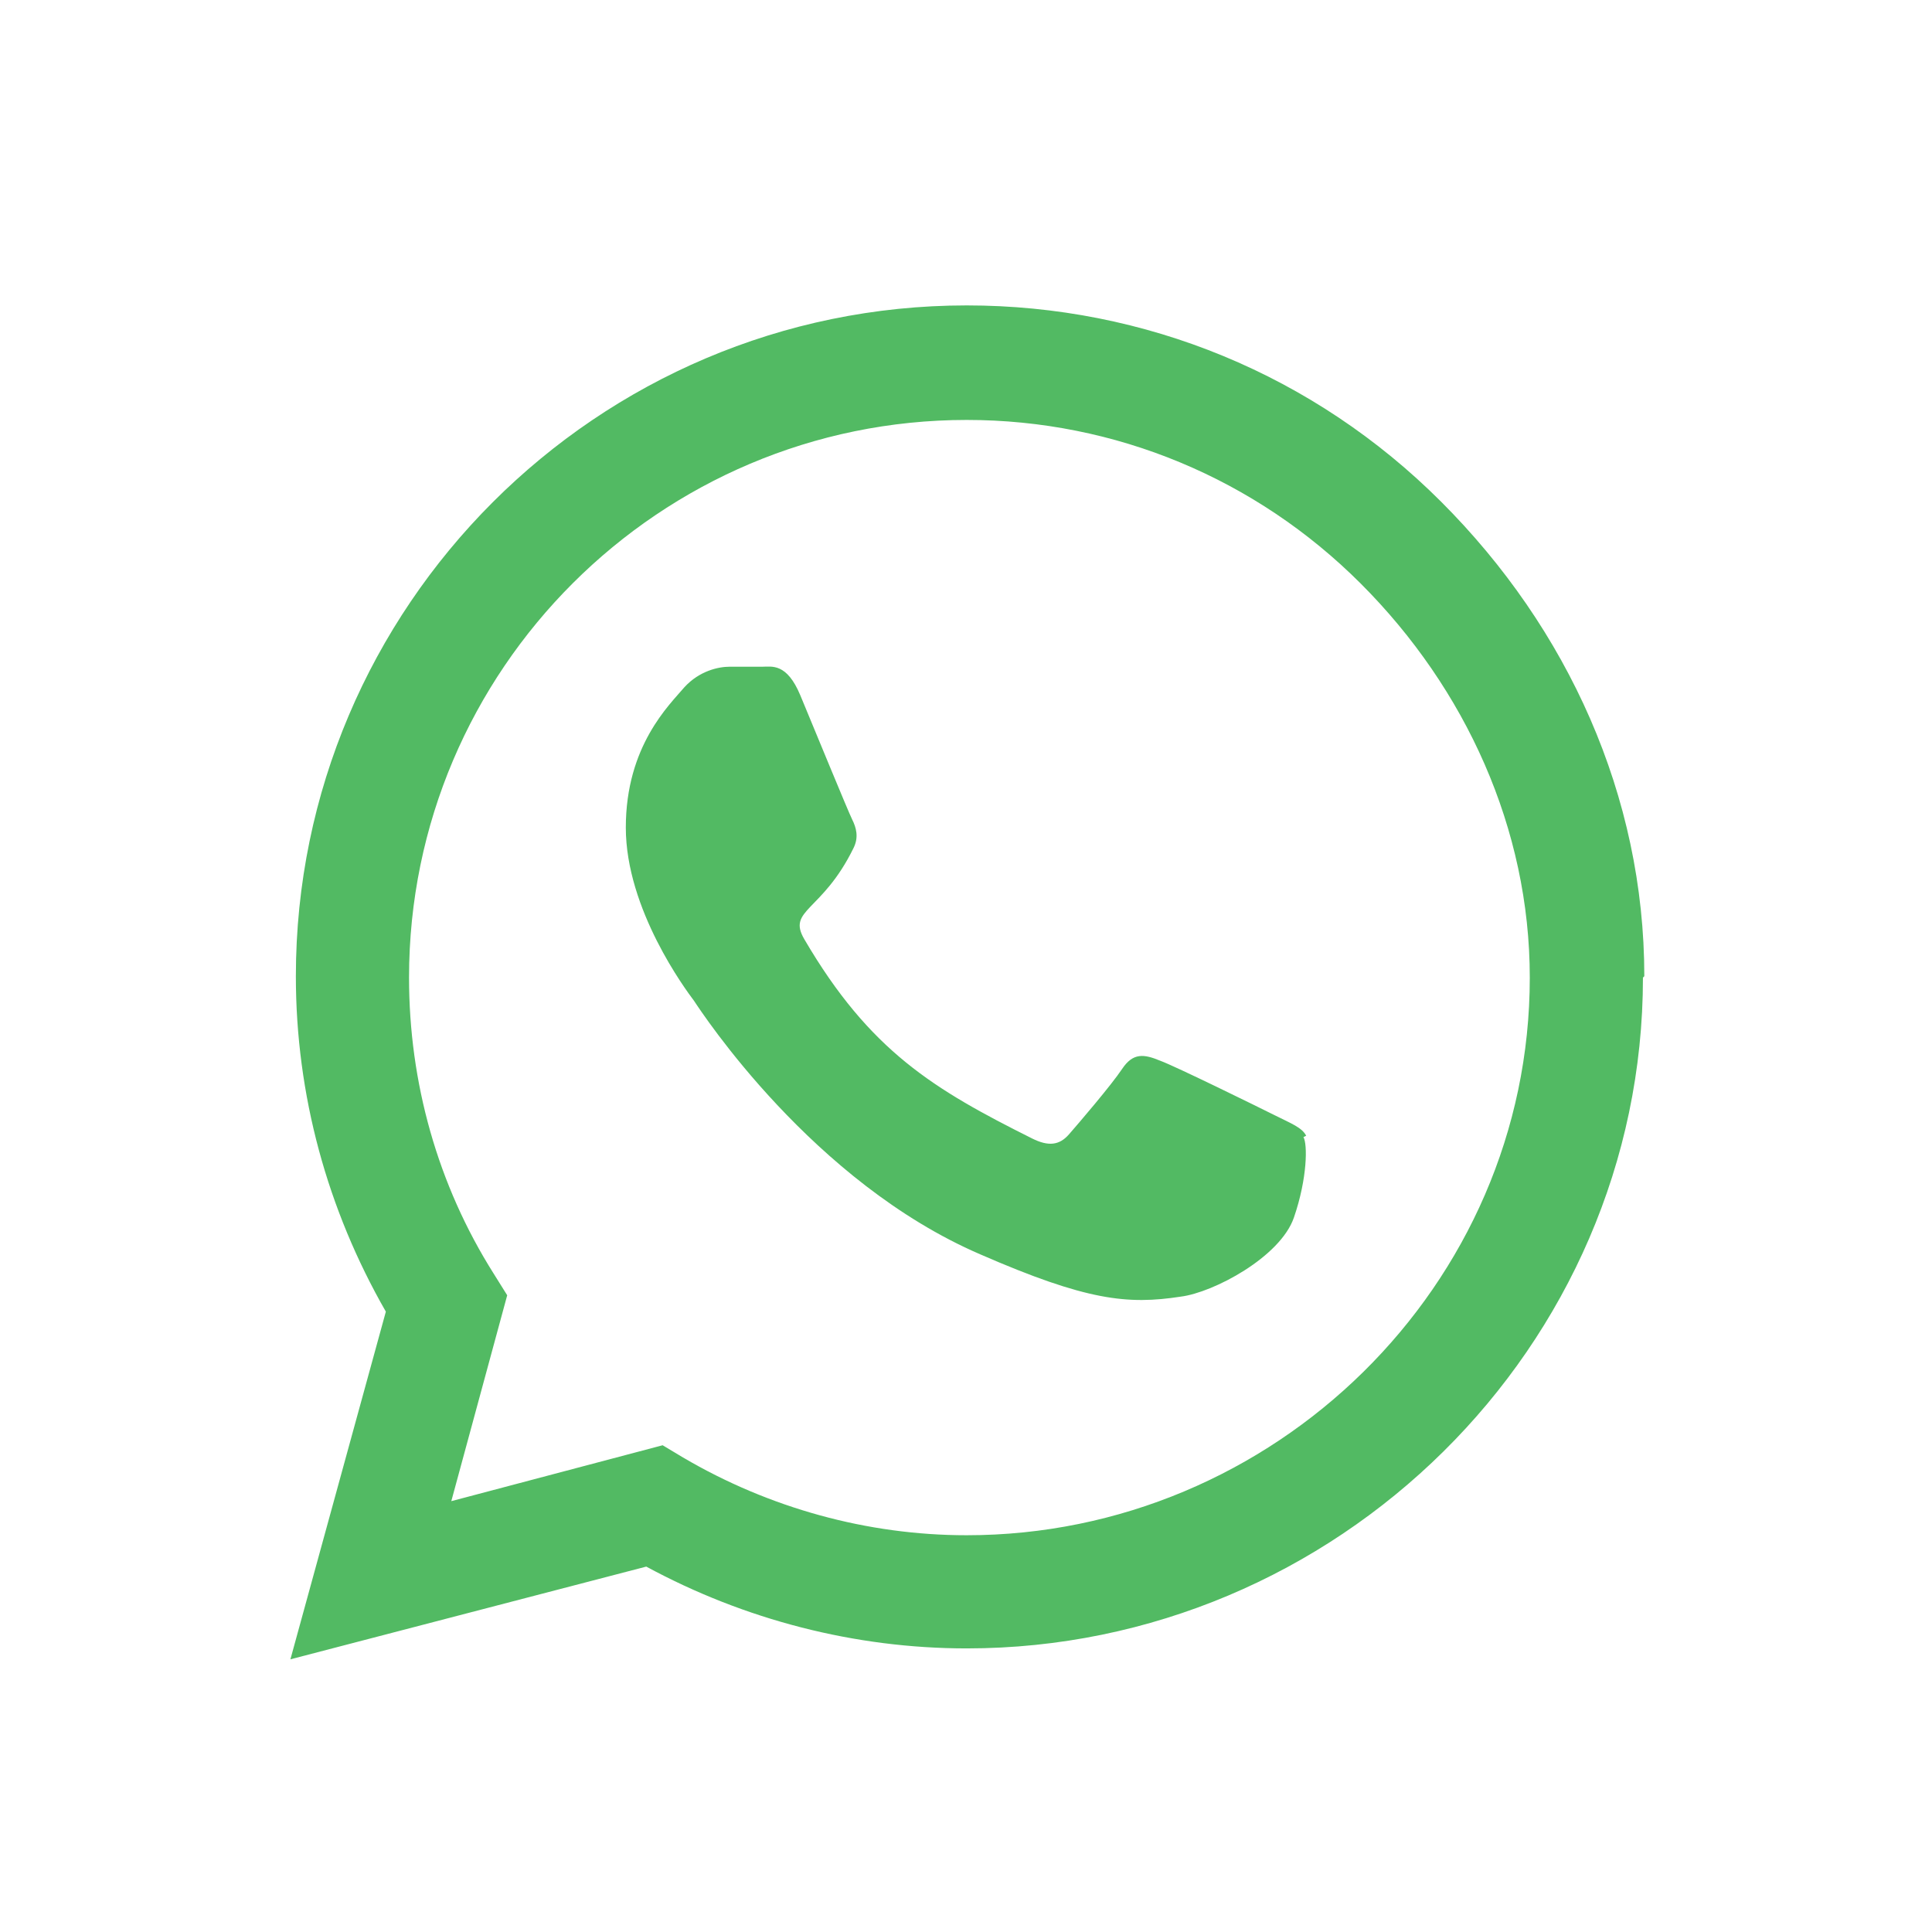 <?xml version="1.0" encoding="UTF-8"?>
<svg id="Layer_1" data-name="Layer 1" xmlns="http://www.w3.org/2000/svg" viewBox="0 0 14.17 14.17">
  <defs>
    <style>
      .cls-1 {
        fill: #52ba63;
      }
    </style>
  </defs>
  <path class="cls-1" d="M12.05,7.17c0,2.71-2.25,4.92-4.96,4.92h0c-.82,0-1.63-.21-2.35-.6l-2.61.68.7-2.55c-.43-.75-.66-1.59-.66-2.46,0-2.71,2.21-4.92,4.92-4.92,1.31,0,2.55.51,3.48,1.44.93.93,1.49,2.16,1.49,3.48ZM11.22,7.17c0-1.09-.47-2.12-1.24-2.89-.77-.77-1.8-1.2-2.89-1.2-2.25,0-4.09,1.83-4.09,4.09,0,.77.21,1.52.62,2.17l.1.16-.41,1.51,1.55-.41.15.09c.63.37,1.35.57,2.08.57,2.25,0,4.13-1.83,4.13-4.09ZM9.56,8.34c.03.05.03.3-.07.59-.1.29-.59.55-.83.58-.39.06-.69.03-1.47-.31-1.23-.53-2.04-1.77-2.1-1.86-.06-.08-.5-.67-.5-1.27s.32-.9.43-1.03c.11-.12.25-.15.33-.15s.16,0,.24,0c.07,0,.18-.03.28.21.1.24.35.85.38.91s.05.13.01.21c-.23.47-.49.45-.36.67.48.82.95,1.1,1.67,1.46.12.06.2.05.27-.03.07-.08.31-.36.39-.48.08-.12.16-.11.28-.06.11.04.72.34.84.4.12.06.2.09.23.15Z"/>
</svg>